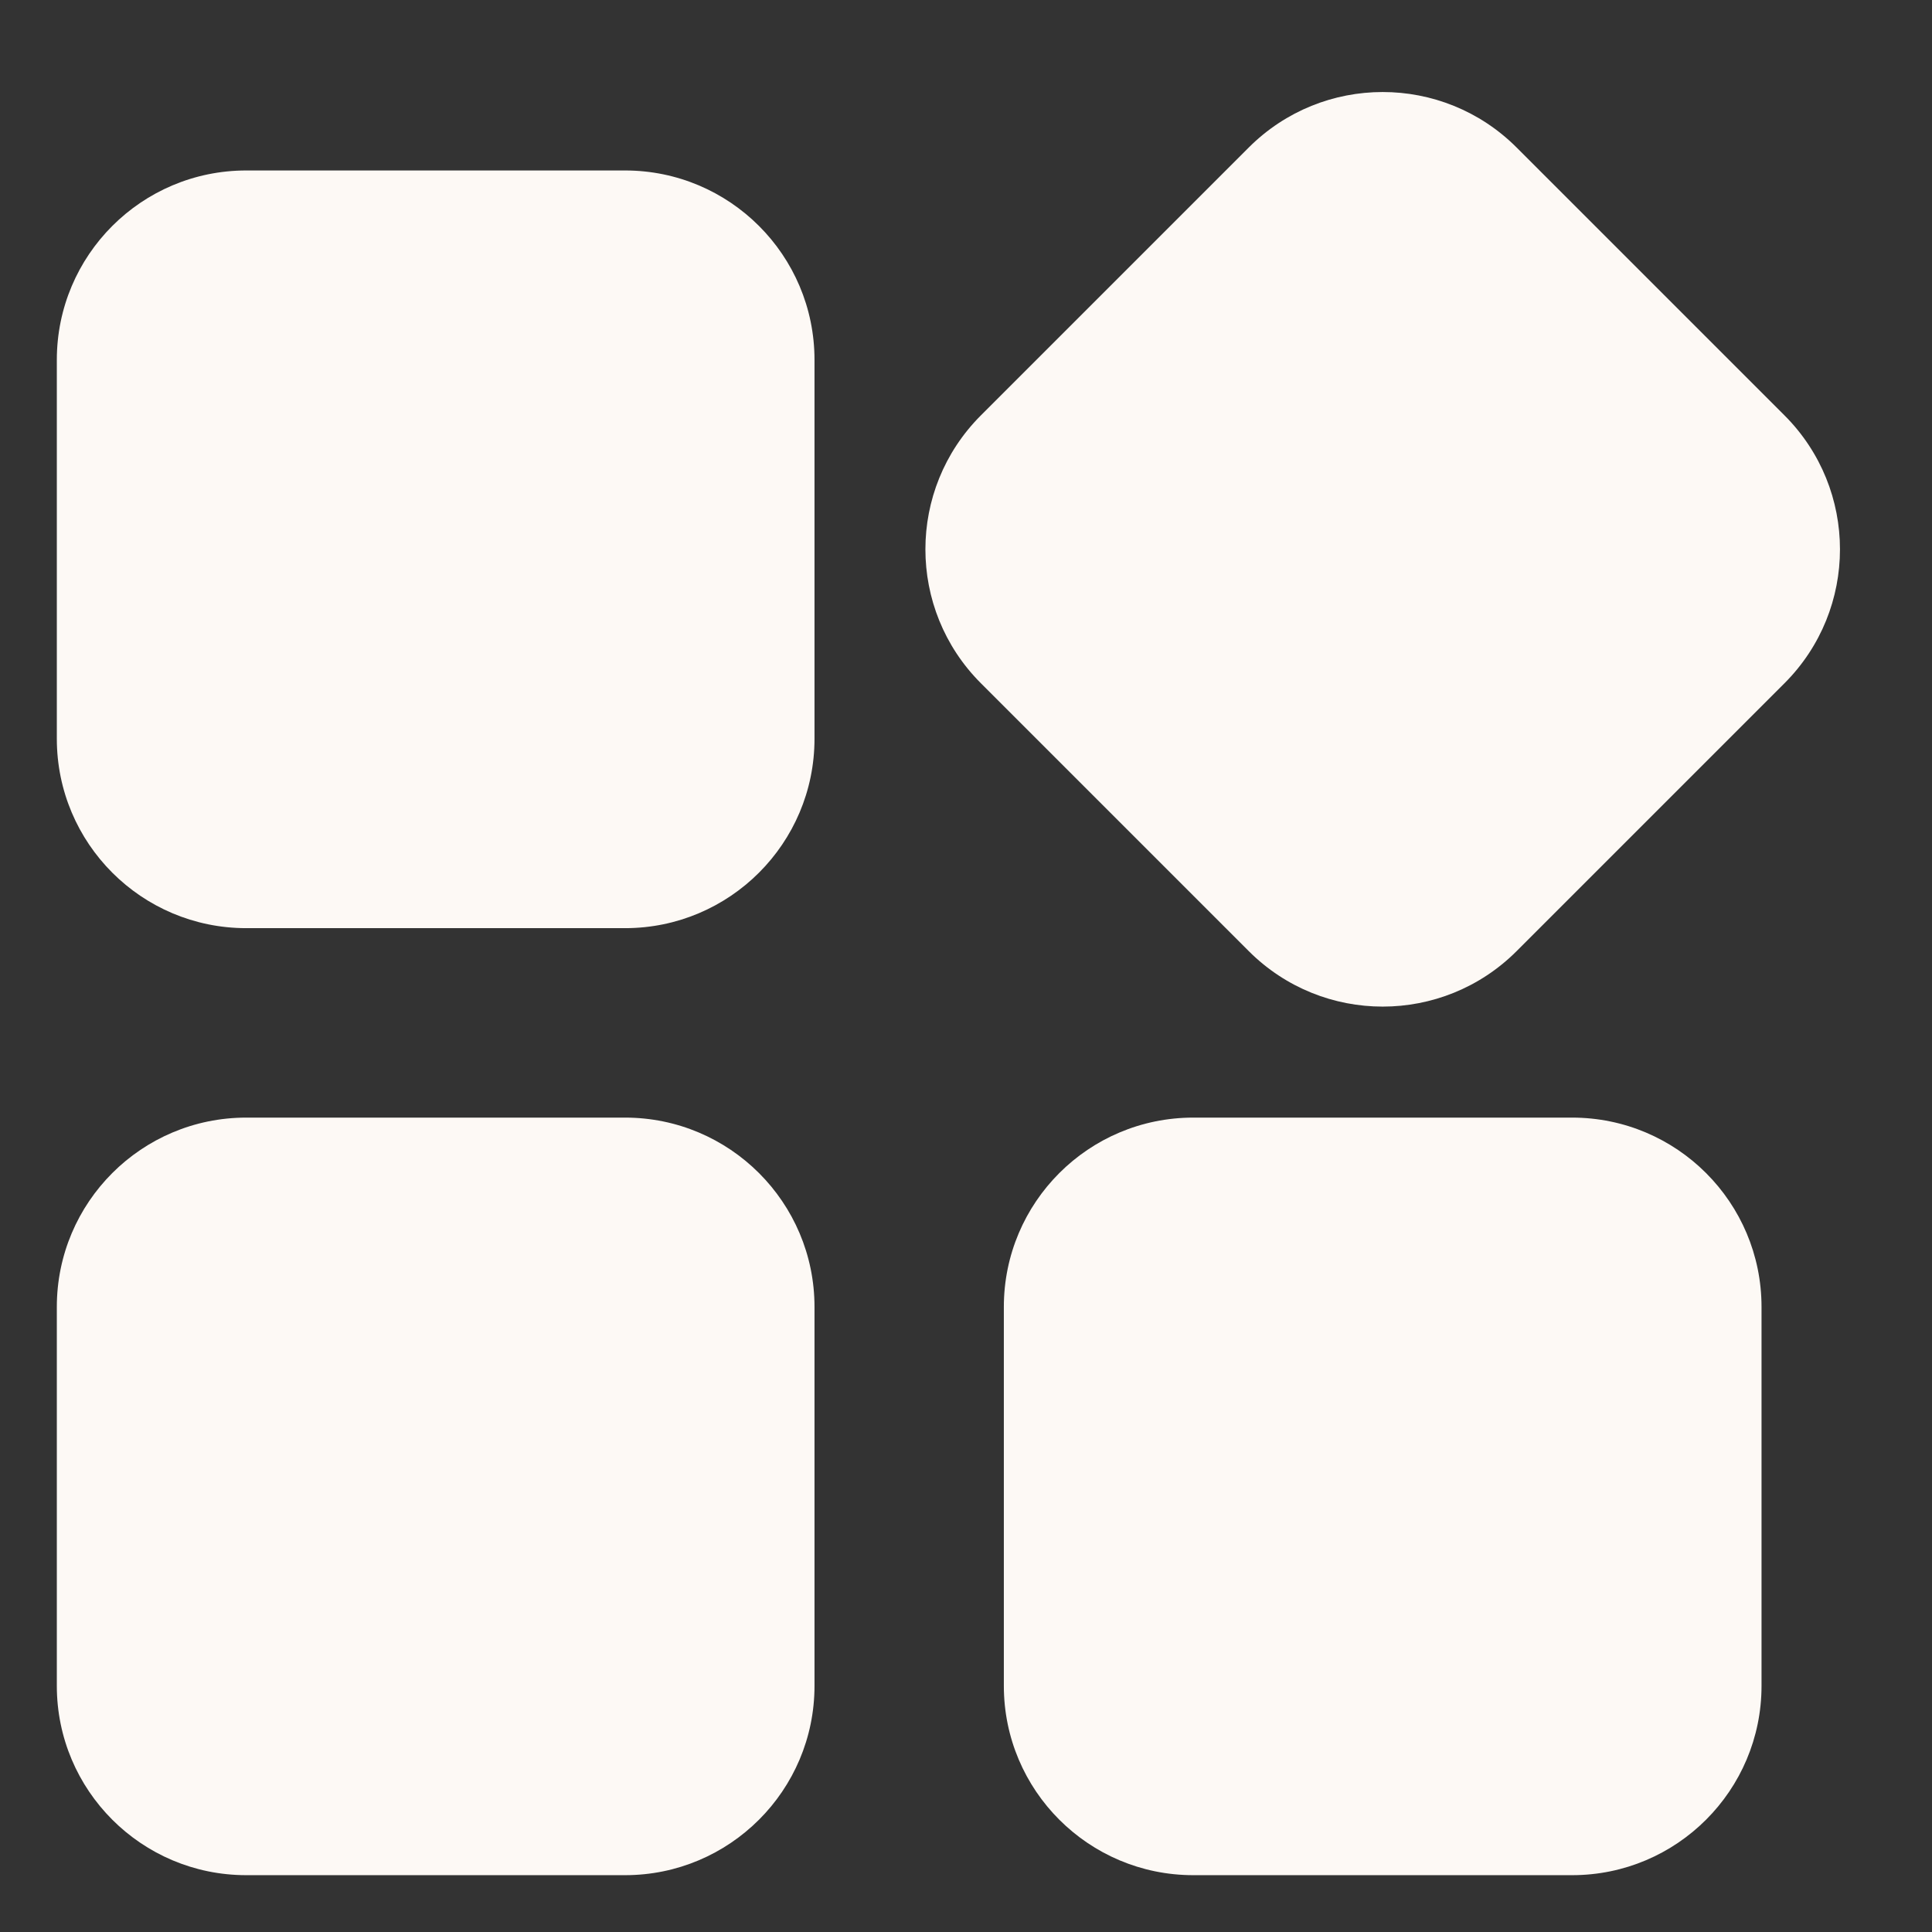 <svg width="17" height="17" viewBox="0 0 17 17" fill="none" xmlns="http://www.w3.org/2000/svg">
<rect x="0" y="0" width="17" height="17" fill="#333333" stroke="none"/>
<path fill-rule="evenodd" clip-rule="evenodd" d="M10.988 1.298C11.639 0.647 12.694 0.647 13.345 1.298L15.702 3.655C16.353 4.306 16.353 5.361 15.702 6.012L13.345 8.369C12.694 9.02 11.639 9.02 10.988 8.369L8.631 6.012C7.98 5.361 7.98 4.306 8.631 3.655L10.988 1.298ZM5.5 1.5C6.42 1.5 7.167 2.246 7.167 3.167V6.5C7.167 7.421 6.42 8.167 5.5 8.167H2.167C1.246 8.167 0.5 7.421 0.5 6.5V3.167C0.5 2.246 1.246 1.5 2.167 1.5H5.5ZM15.5 11.5C15.5 10.58 14.754 9.834 13.833 9.834H10.5C9.579 9.834 8.833 10.58 8.833 11.5V14.834C8.833 15.754 9.579 16.5 10.5 16.5H13.833C14.754 16.5 15.5 15.754 15.5 14.834V11.5ZM5.5 9.834C6.42 9.834 7.167 10.58 7.167 11.5V14.834C7.167 15.754 6.42 16.5 5.5 16.5H2.167C1.246 16.5 0.5 15.754 0.5 14.834V11.5C0.5 10.58 1.246 9.834 2.167 9.834H5.5Z" fill="#FDF9F5"/>
</svg>
